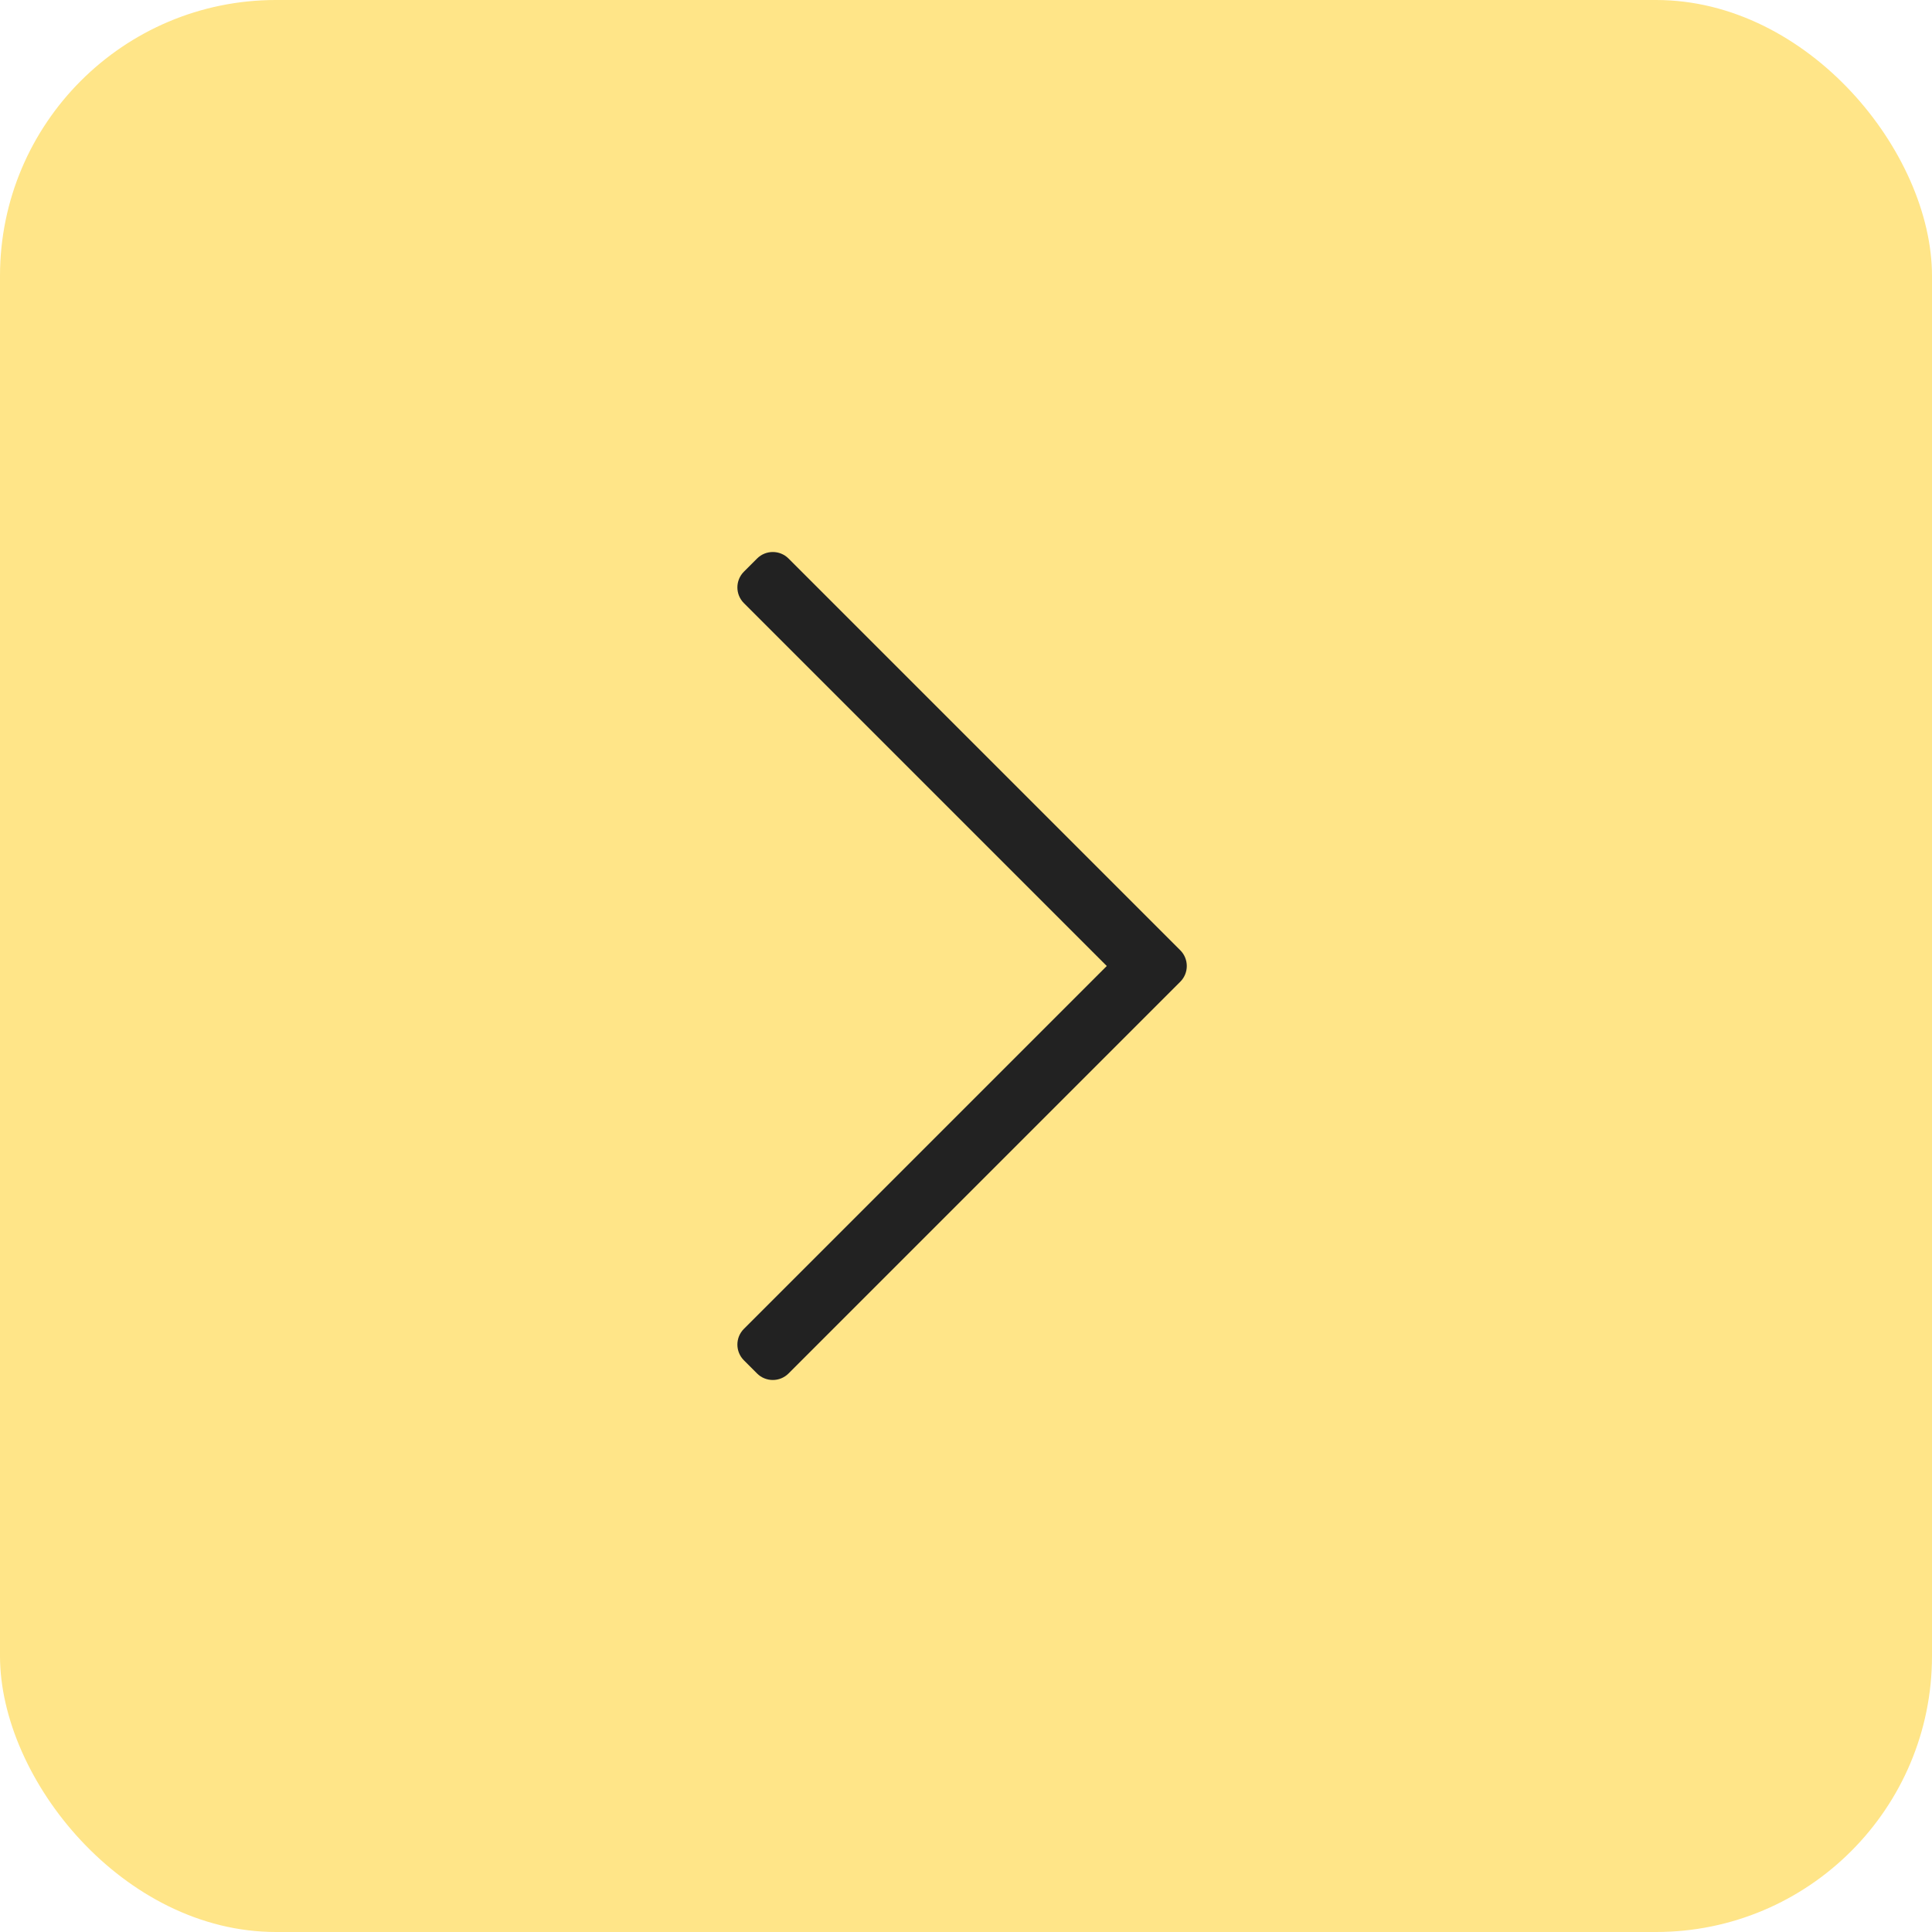 <svg width="35" height="35" viewBox="0 0 35 35" fill="none" xmlns="http://www.w3.org/2000/svg">
<rect x="35" y="35" width="35" height="35" rx="5" transform="rotate(-180 35 35)" fill="#FFE588"/>
<path d="M13.715 10.118L13.477 10.356C13.319 10.514 13.319 10.769 13.477 10.927L20.05 17.5L13.477 24.073C13.319 24.231 13.319 24.486 13.477 24.644L13.715 24.882C13.872 25.039 14.128 25.039 14.285 24.882L21.382 17.785C21.539 17.628 21.539 17.372 21.382 17.215L14.285 10.118C14.128 9.961 13.872 9.961 13.715 10.118Z" fill="#222222"/>
</svg>
